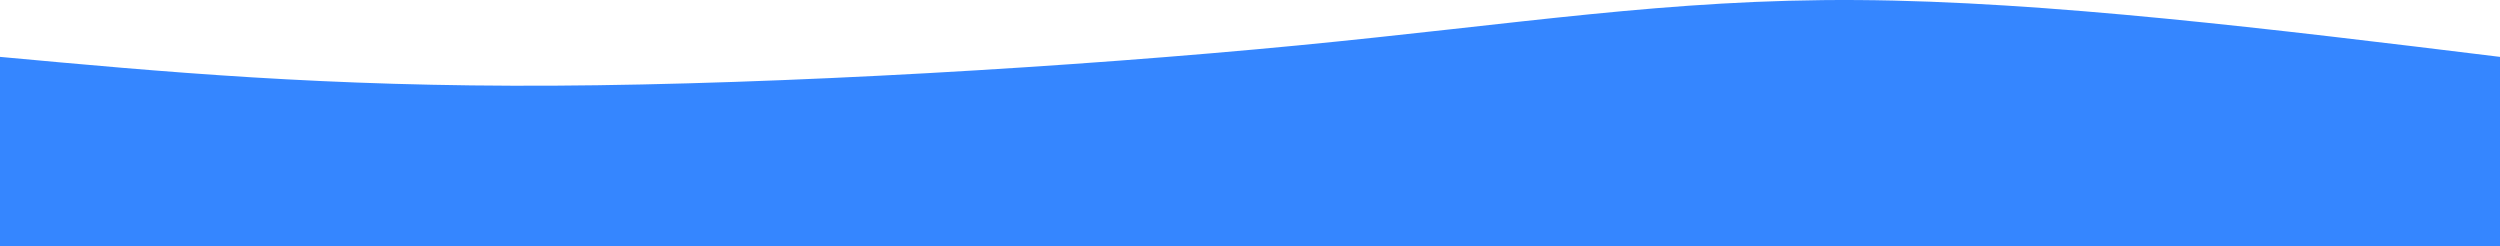 <svg width="680" height="67" viewBox="0 0 680 67" fill="none" xmlns="http://www.w3.org/2000/svg">
<path d="M0 67V15.471C44.305 19.556 88.609 23.642 150.639 23.303C212.669 22.965 292.424 18.202 352.75 12.379C413.076 6.556 453.974 -0.327 505.278 0.012C556.581 0.351 618.291 7.911 680 15.471V67H0Z" fill="#3586FF"/>
</svg>
